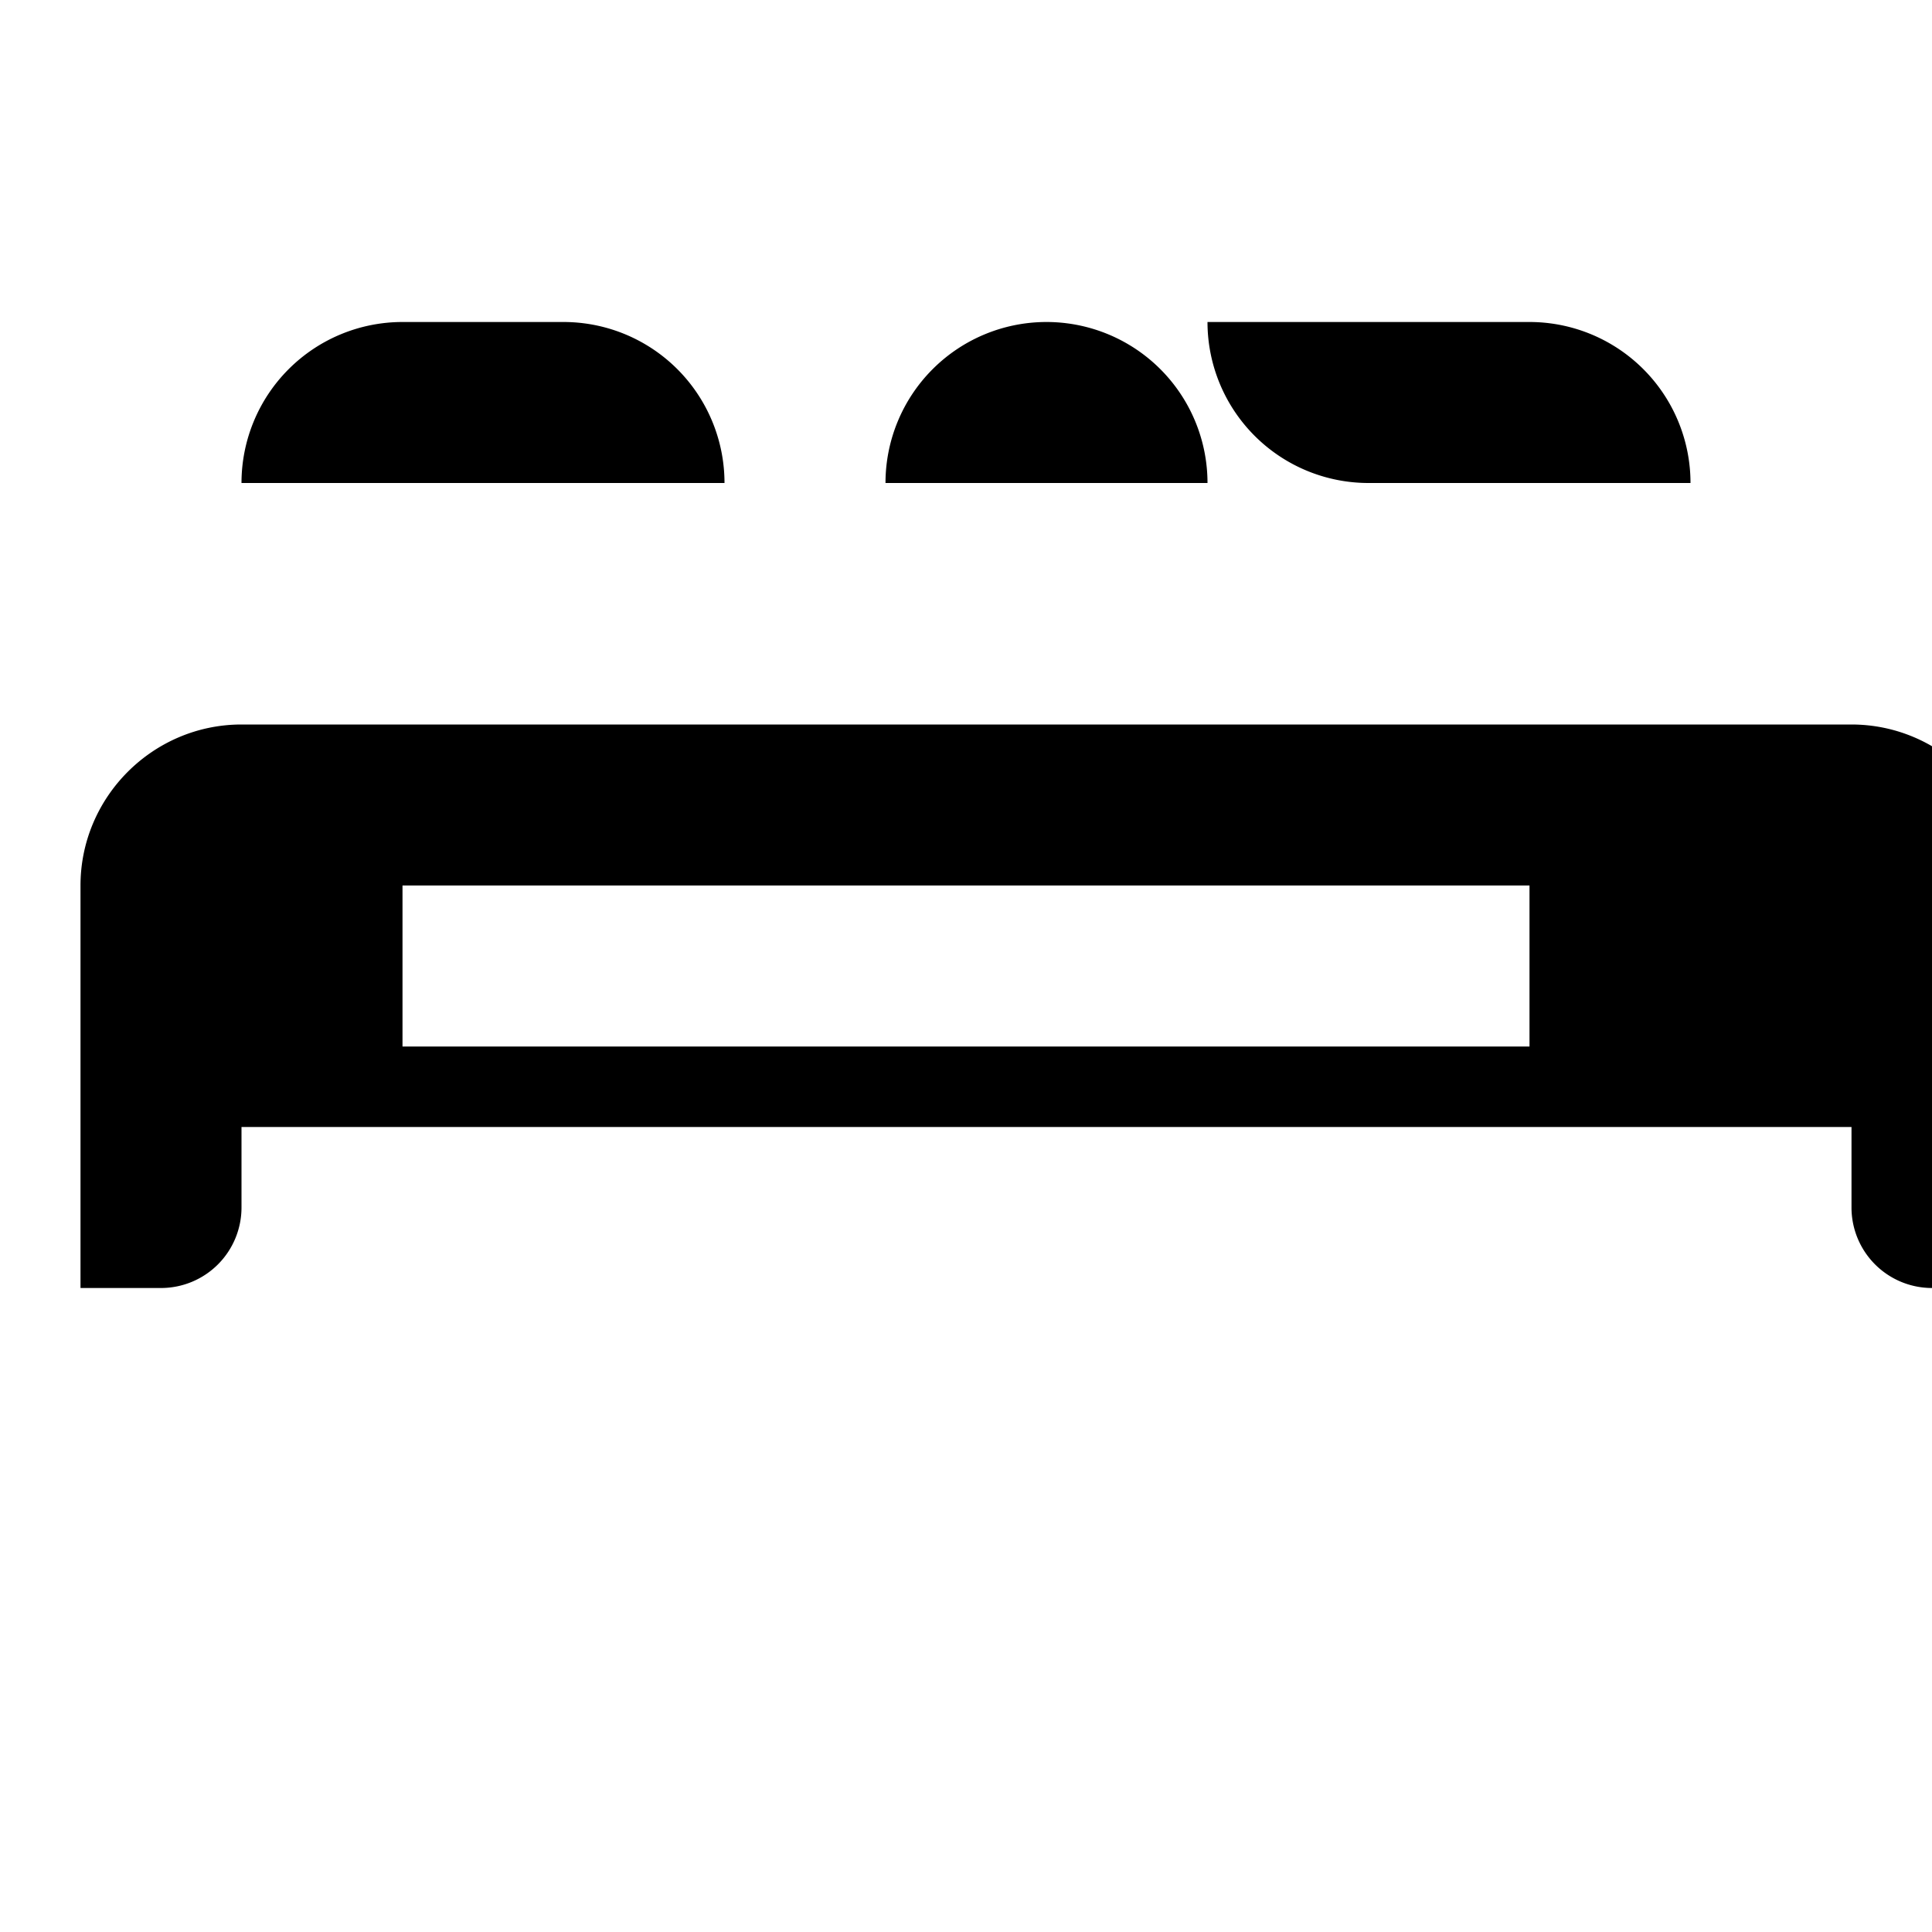 <svg xmlns="http://www.w3.org/2000/svg" viewBox="0 0 24 24" class="icon icon-autonomous-vehicle">
    <path d="M21 9H3c-1.1 0-2 .9-2 2v5h1a1 1 0 0 0 1-1v-1h20v1a1 1 0 0 0 1 1h1v-5c0-1.1-.9-2-2-2zm-2 4H5V11h14v2zm0-9a2 2 0 0 1 2 2h-4a2 2 0 0 1-2-2h4zm-6 0a2 2 0 0 1 2 2h-4a2 2 0 0 1 2-2zm-6 0a2 2 0 0 1 2 2H3a2 2 0 0 1 2-2z"></path>
</svg>